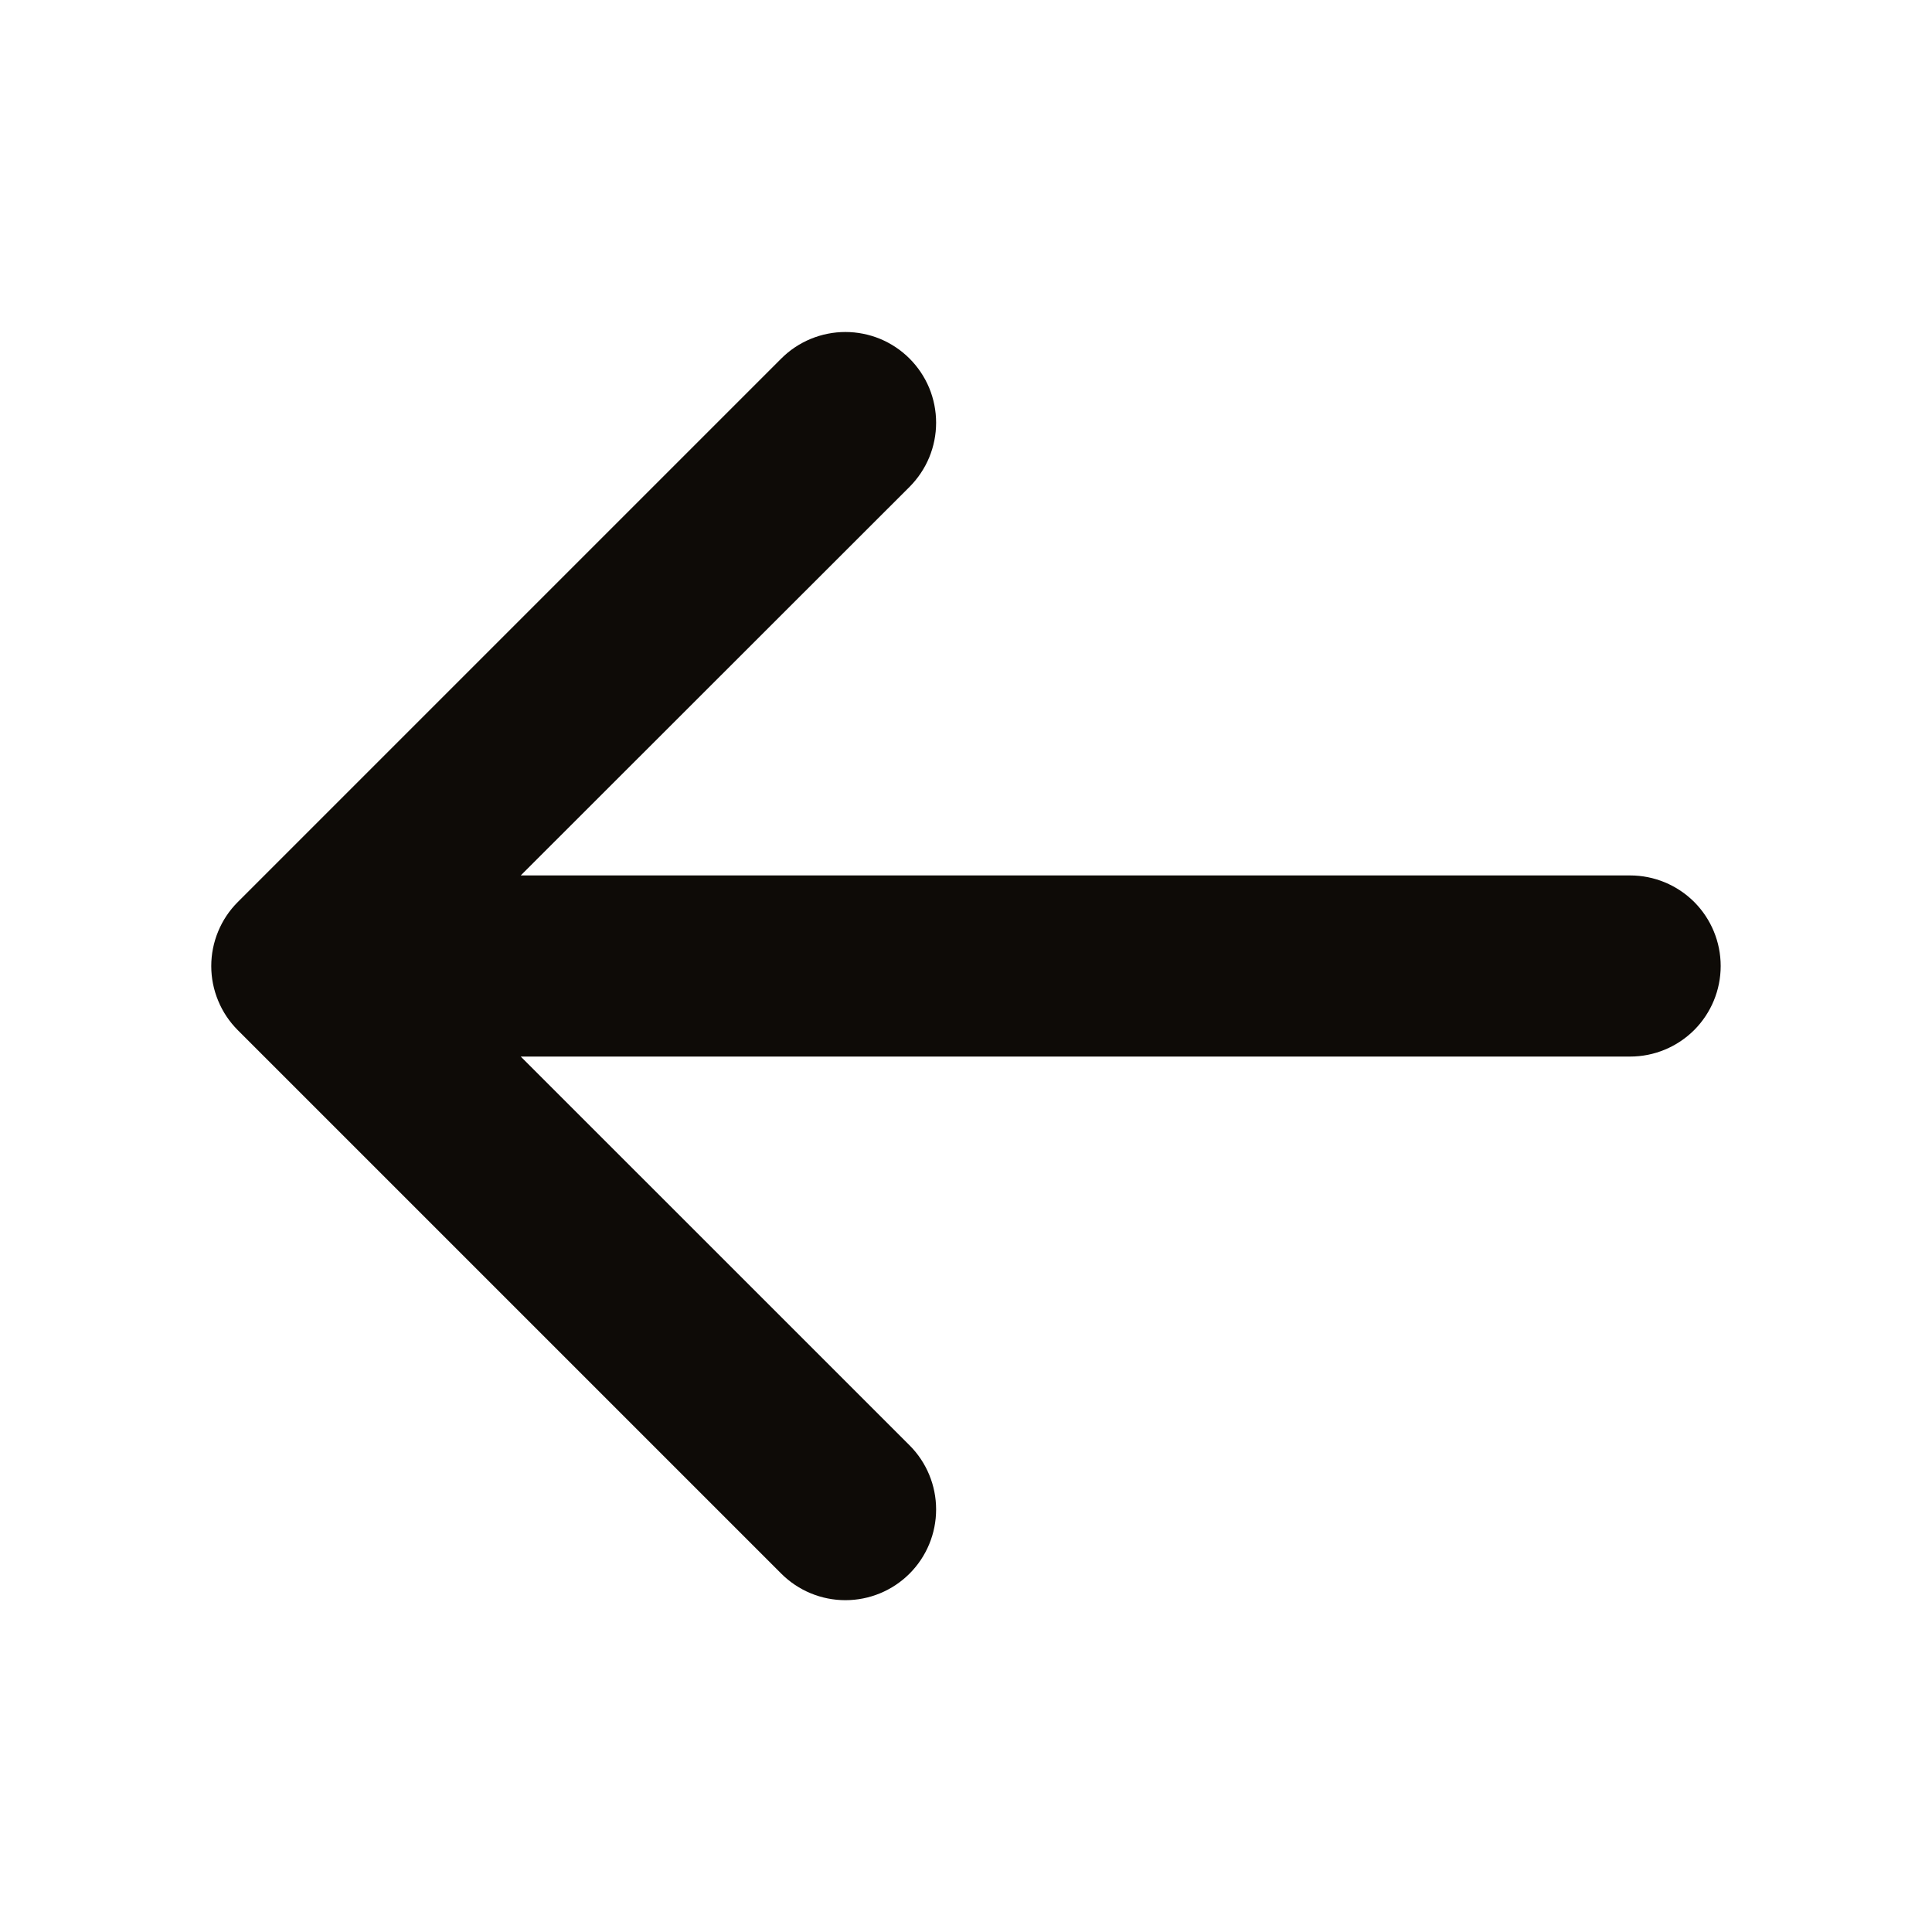 <svg width="32" height="32" viewBox="0 0 32 32" fill="none" xmlns="http://www.w3.org/2000/svg">
<path d="M28.5 16C28.5 16.398 28.342 16.779 28.061 17.061C27.779 17.342 27.398 17.5 27 17.5H8.625L15.065 23.939C15.347 24.221 15.505 24.603 15.505 25.001C15.505 25.4 15.347 25.782 15.065 26.064C14.783 26.346 14.401 26.504 14.002 26.504C13.604 26.504 13.222 26.346 12.94 26.064L3.94 17.064C3.8 16.924 3.689 16.759 3.614 16.576C3.538 16.394 3.499 16.199 3.499 16.001C3.499 15.804 3.538 15.608 3.614 15.426C3.689 15.244 3.8 15.078 3.94 14.939L12.94 5.939C13.079 5.799 13.245 5.689 13.428 5.613C13.61 5.538 13.805 5.499 14.002 5.499C14.2 5.499 14.395 5.538 14.578 5.613C14.76 5.689 14.925 5.799 15.065 5.939C15.204 6.078 15.315 6.244 15.391 6.426C15.466 6.609 15.505 6.804 15.505 7.001C15.505 7.199 15.466 7.394 15.391 7.576C15.315 7.759 15.204 7.924 15.065 8.064L8.625 14.5H27C27.398 14.5 27.779 14.658 28.061 14.939C28.342 15.221 28.5 15.602 28.5 16Z" fill="#0E0B07"/>
</svg>
